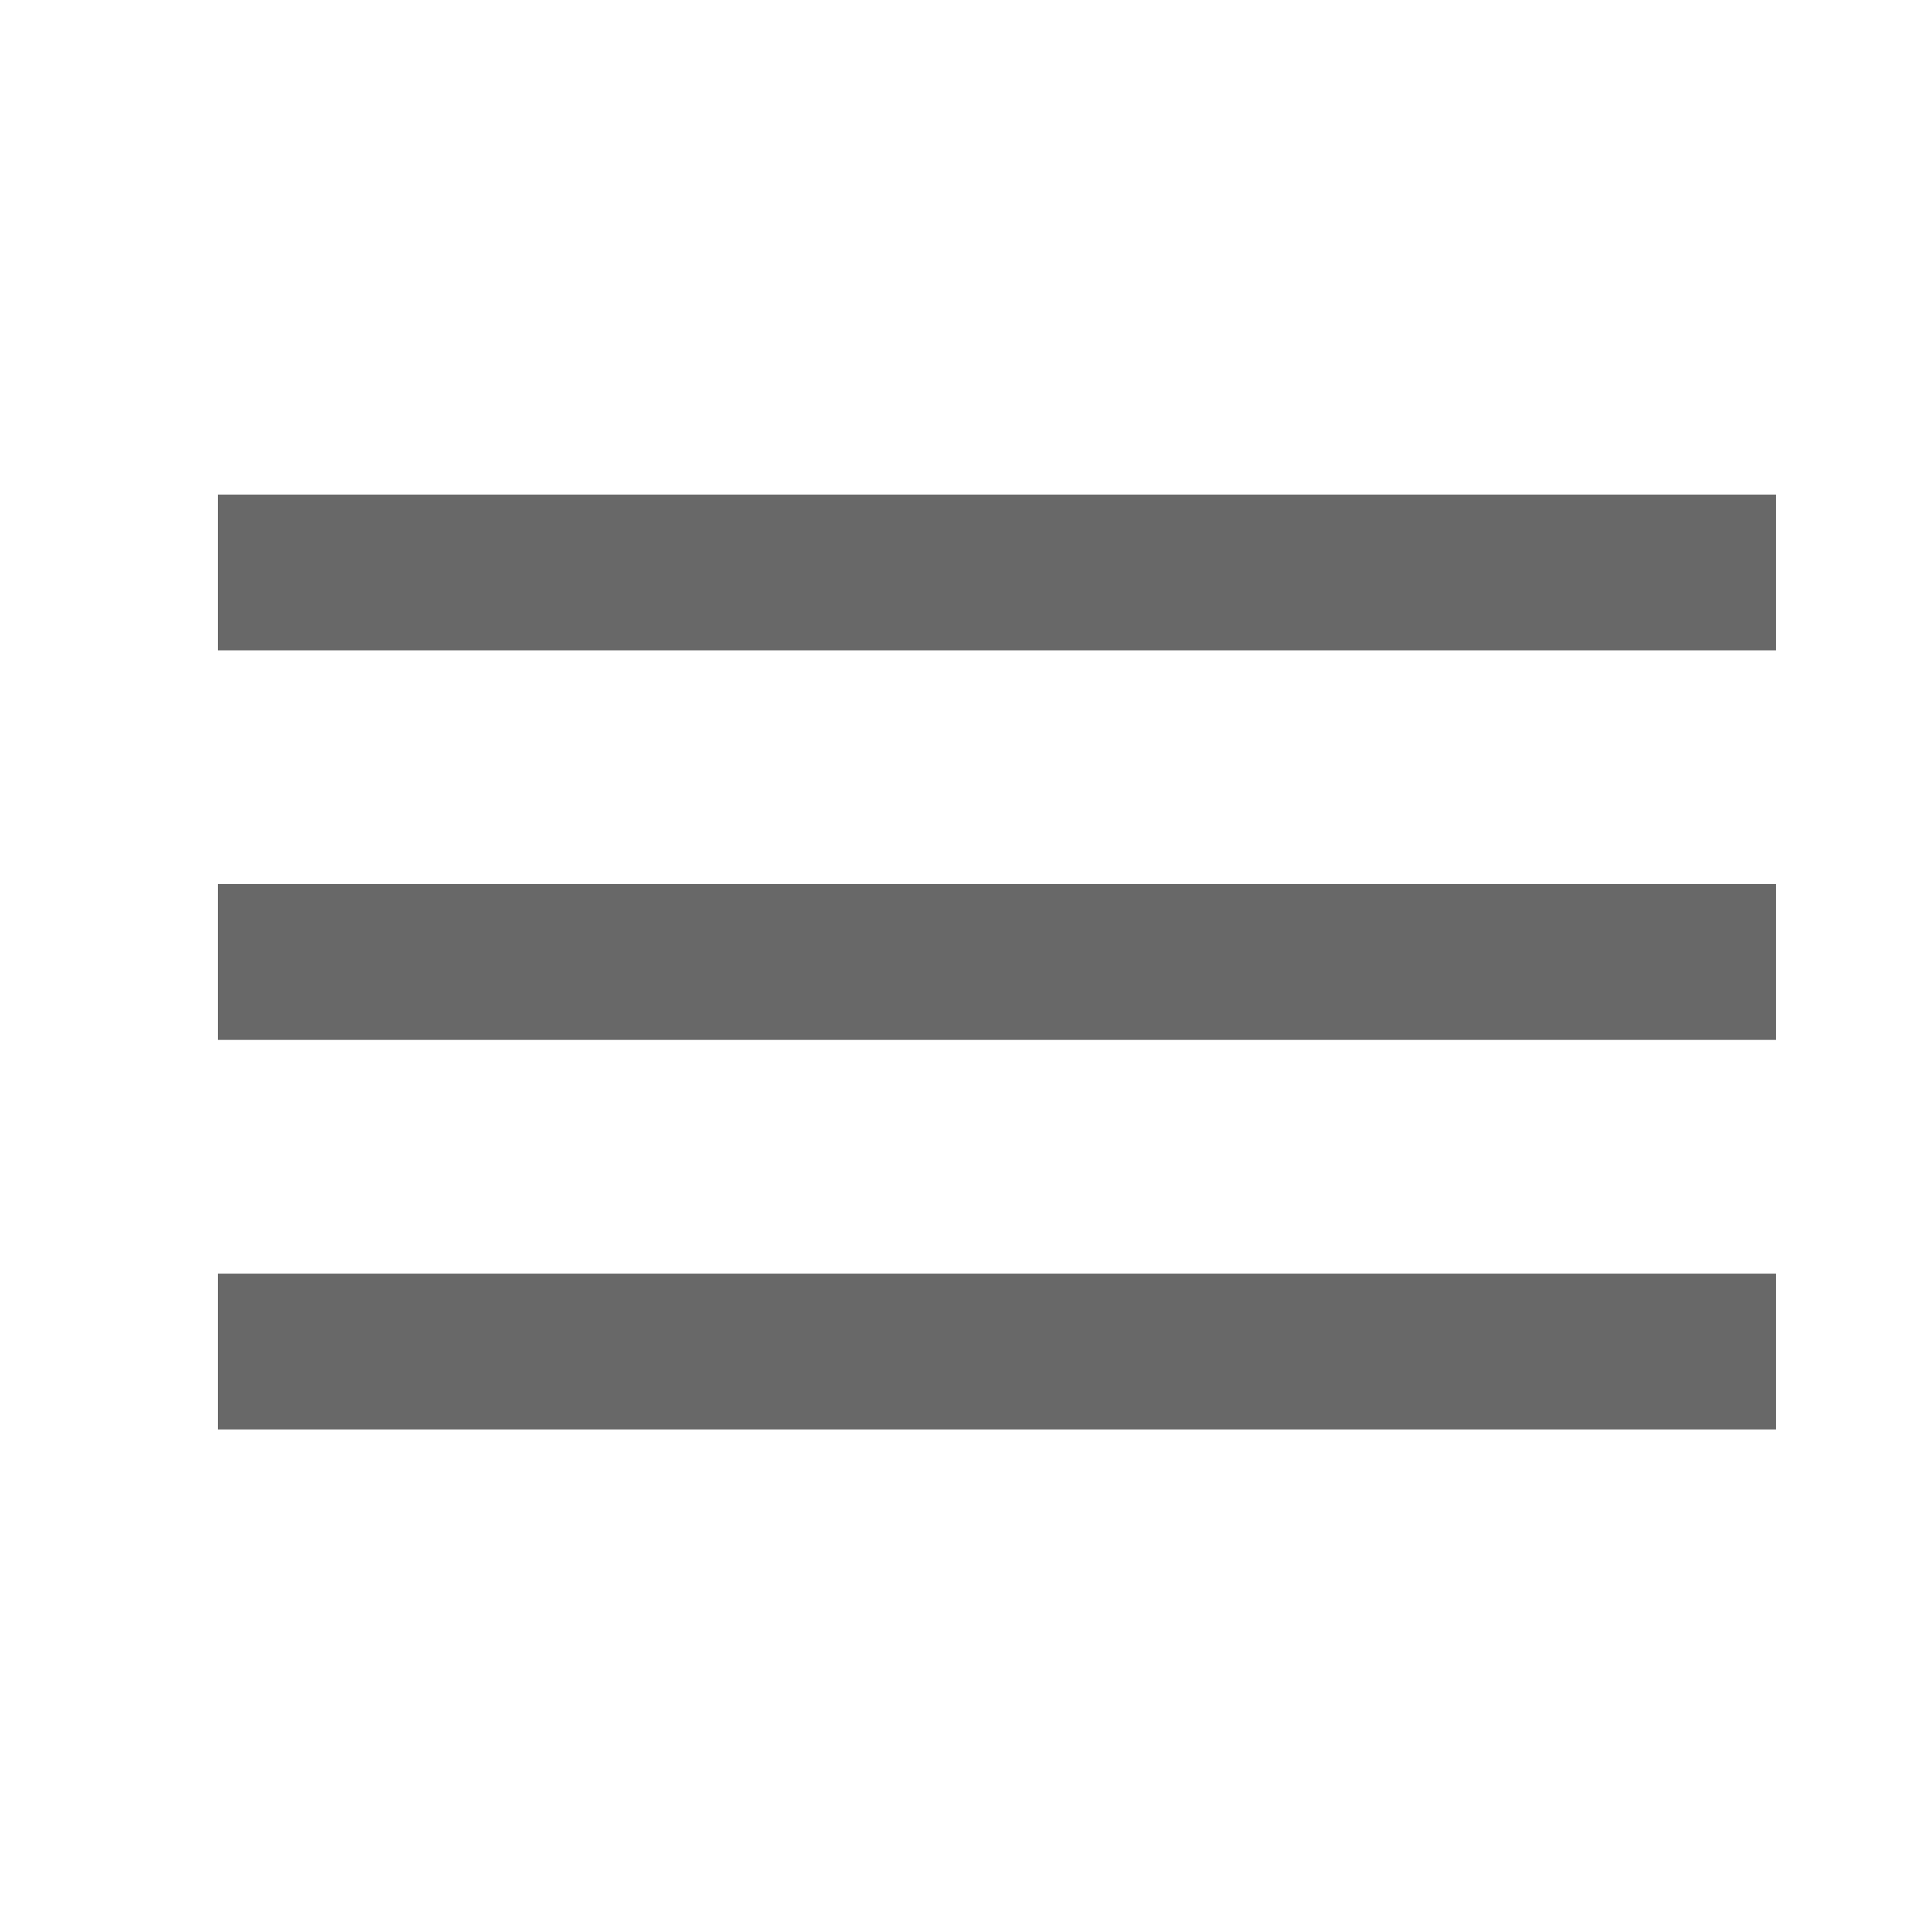 <svg width="31" height="31" viewBox="0 0 31 31" fill="none" xmlns="http://www.w3.org/2000/svg">
<path d="M3.496 20.436V22.936H28.496V20.436H3.496ZM3.496 14.185V16.686H28.496V14.185H3.496ZM3.496 7.936V10.435H28.496V7.936H3.496Z" fill="#686868"/>
</svg>
